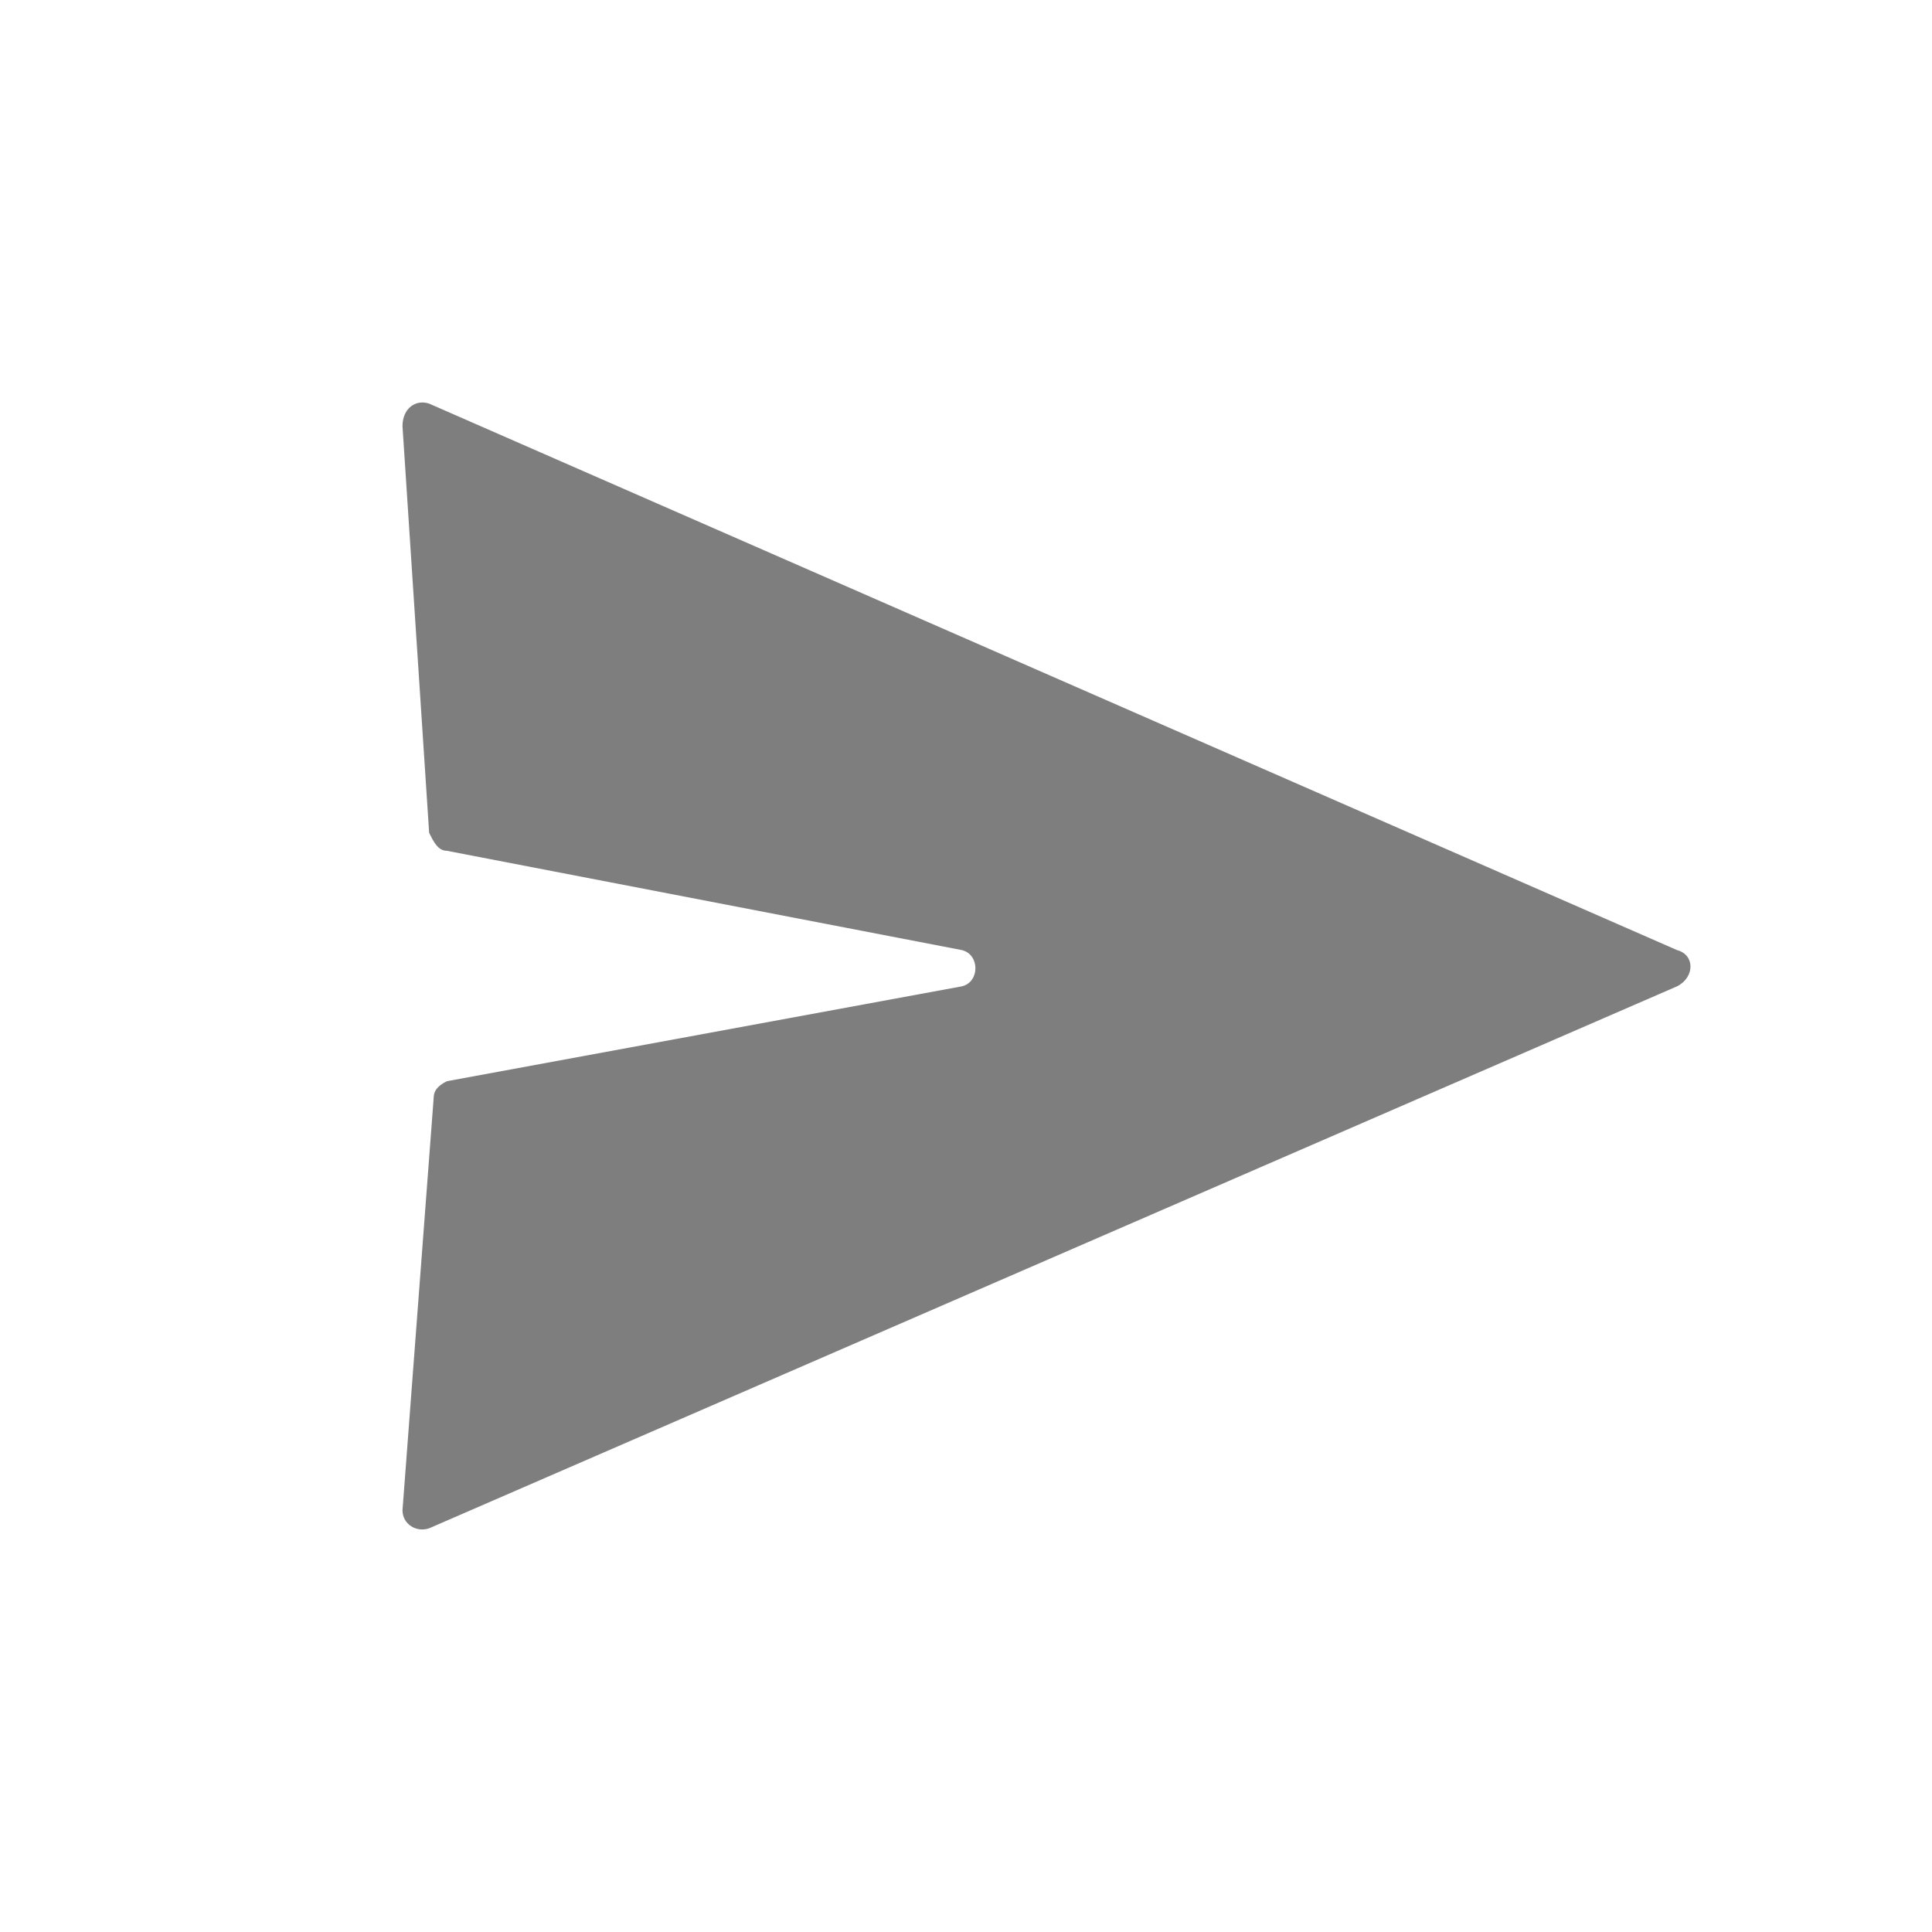 <svg width="24" height="24" viewBox="0 0 24 24" fill="none" xmlns="http://www.w3.org/2000/svg">
<g id="icon / 24-cont / social / send-24">
<path id="send-24" fill-rule="evenodd" clip-rule="evenodd" d="M5.331 18.985L20.834 12.252C21.055 12.14 21.055 11.86 20.834 11.803L5.331 5.014C5.166 4.958 5 5.07 5 5.295L5.331 10.345C5.386 10.457 5.441 10.569 5.552 10.569L11.952 11.803C12.172 11.86 12.172 12.196 11.952 12.252L5.552 13.431C5.441 13.487 5.386 13.543 5.386 13.655L5 18.761C5 18.929 5.166 19.041 5.331 18.985Z" fill="#7E7E7E"/>
</g>
</svg>
